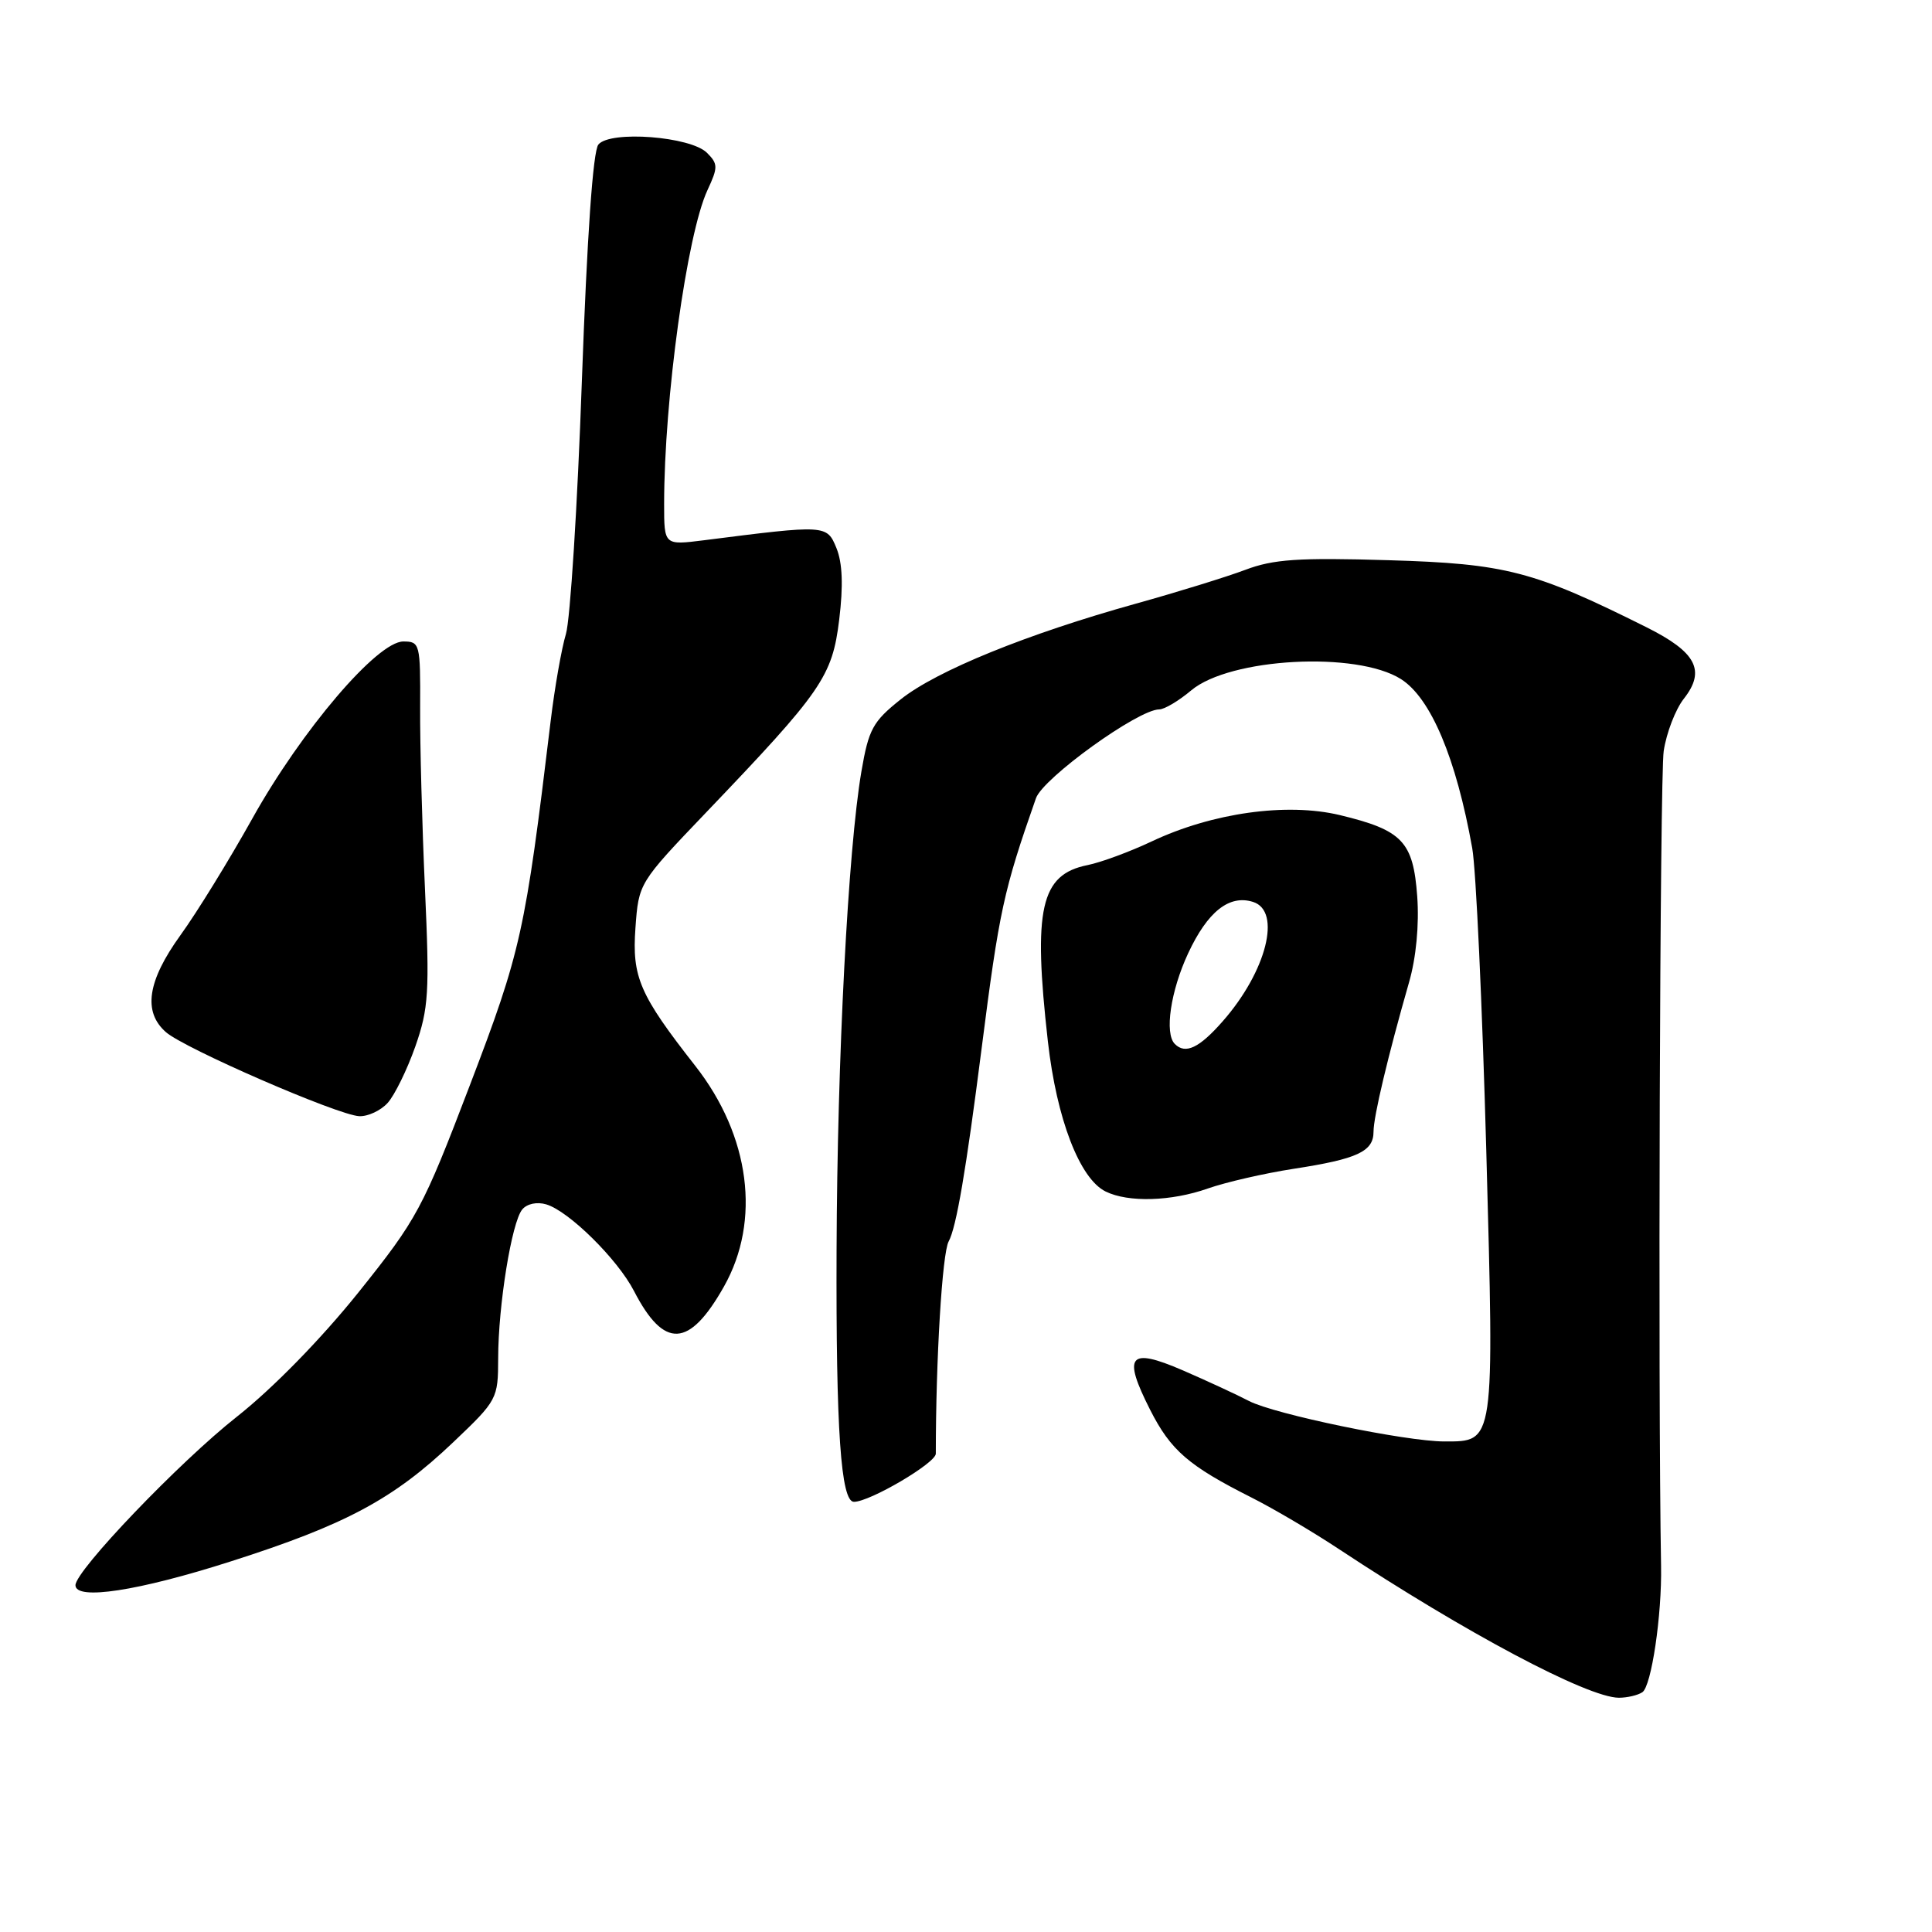<?xml version="1.0" encoding="UTF-8" standalone="no"?>
<!DOCTYPE svg PUBLIC "-//W3C//DTD SVG 1.1//EN" "http://www.w3.org/Graphics/SVG/1.1/DTD/svg11.dtd" >
<svg xmlns="http://www.w3.org/2000/svg" xmlns:xlink="http://www.w3.org/1999/xlink" version="1.1" viewBox="0 0 256 256">
 <g >
 <path fill="currentColor"
d=" M 217.62 224.23 C 218.82 223.44 220.22 214.02 220.10 207.50 C 219.68 184.09 219.94 102.86 220.45 99.51 C 220.81 97.11 222.01 93.99 223.12 92.58 C 226.05 88.85 224.77 86.41 218.18 83.12 C 203.23 75.65 199.53 74.69 184.00 74.23 C 172.02 73.87 168.72 74.10 165.00 75.51 C 162.53 76.44 156.00 78.46 150.50 79.99 C 136.10 84.00 124.12 88.87 119.36 92.66 C 115.65 95.61 115.10 96.62 114.14 102.23 C 112.37 112.61 110.94 140.27 110.85 165.61 C 110.76 189.49 111.42 199.00 113.15 199.00 C 115.26 199.00 124.00 193.86 124.00 192.62 C 124.00 180.05 124.85 166.06 125.70 164.50 C 126.72 162.65 128.01 155.06 130.06 139.00 C 132.41 120.61 132.97 118.03 137.27 105.77 C 138.21 103.09 150.82 94.00 153.60 94.00 C 154.29 94.00 156.19 92.87 157.84 91.48 C 162.97 87.17 179.75 86.26 185.63 89.98 C 189.59 92.49 192.95 100.46 195.08 112.40 C 195.58 115.21 196.41 133.24 196.94 152.48 C 198.00 191.51 198.08 191.00 191.38 191.00 C 186.29 191.00 168.86 187.39 165.50 185.64 C 163.85 184.78 159.89 182.95 156.71 181.57 C 149.59 178.50 148.72 179.55 152.40 186.81 C 155.13 192.19 157.48 194.22 165.81 198.42 C 168.73 199.89 173.97 202.98 177.47 205.30 C 194.16 216.33 210.35 224.93 214.50 224.96 C 215.60 224.96 217.00 224.64 217.62 224.23 Z  M 30.56 206.90 C 45.82 202.03 52.14 198.64 60.07 191.09 C 65.90 185.55 66.00 185.35 66.01 179.97 C 66.02 172.95 67.80 161.95 69.20 160.26 C 69.83 159.50 71.16 159.22 72.39 159.59 C 75.38 160.48 81.84 166.86 84.01 171.07 C 88.00 178.79 91.33 178.62 95.93 170.47 C 100.85 161.75 99.39 150.51 92.14 141.25 C 84.74 131.81 83.73 129.47 84.20 122.95 C 84.63 117.01 84.64 116.99 93.56 107.66 C 108.95 91.57 110.28 89.64 111.20 82.10 C 111.75 77.61 111.63 74.59 110.84 72.64 C 109.56 69.52 109.51 69.52 93.25 71.59 C 88.00 72.25 88.00 72.25 88.00 66.80 C 88.00 52.91 91.02 31.03 93.75 25.18 C 95.15 22.17 95.15 21.72 93.68 20.25 C 91.51 18.08 80.86 17.26 79.29 19.15 C 78.57 20.02 77.79 31.26 77.10 50.50 C 76.52 67.00 75.56 82.08 74.99 84.00 C 74.41 85.92 73.50 91.10 72.97 95.50 C 69.59 123.57 69.04 126.04 62.27 143.77 C 55.99 160.22 55.29 161.51 47.48 171.27 C 42.53 177.44 36.15 183.96 31.39 187.72 C 23.78 193.71 10.00 208.11 10.00 210.05 C 10.00 212.09 18.32 210.82 30.56 206.90 Z  M 160.05 157.48 C 162.42 156.65 167.54 155.47 171.43 154.87 C 179.88 153.57 182.00 152.58 182.00 149.95 C 182.00 147.95 183.91 139.92 186.70 130.18 C 187.65 126.90 188.06 122.53 187.79 118.78 C 187.26 111.50 185.83 110.00 177.52 108.00 C 170.48 106.32 160.63 107.70 152.59 111.50 C 149.71 112.86 145.89 114.27 144.11 114.63 C 137.88 115.87 136.86 120.40 138.85 138.00 C 140.01 148.26 143.06 156.19 146.50 157.88 C 149.50 159.36 155.22 159.19 160.05 157.48 Z  M 51.37 146.14 C 52.29 145.12 53.94 141.76 55.03 138.67 C 56.80 133.61 56.93 131.50 56.31 117.77 C 55.93 109.37 55.64 98.56 55.67 93.75 C 55.71 85.30 55.64 85.00 53.44 85.00 C 49.99 85.00 39.97 96.75 33.43 108.47 C 30.35 113.99 26.07 120.94 23.91 123.92 C 19.53 129.99 18.92 134.07 21.98 136.76 C 24.44 138.93 44.75 147.76 47.60 147.90 C 48.75 147.95 50.45 147.16 51.37 146.14 Z  M 155.67 138.33 C 154.28 136.95 155.11 131.31 157.43 126.33 C 160.01 120.79 162.88 118.51 166.04 119.51 C 169.85 120.72 167.82 128.72 162.02 135.32 C 158.91 138.87 157.07 139.74 155.67 138.33 Z "/>
</g>
</svg>